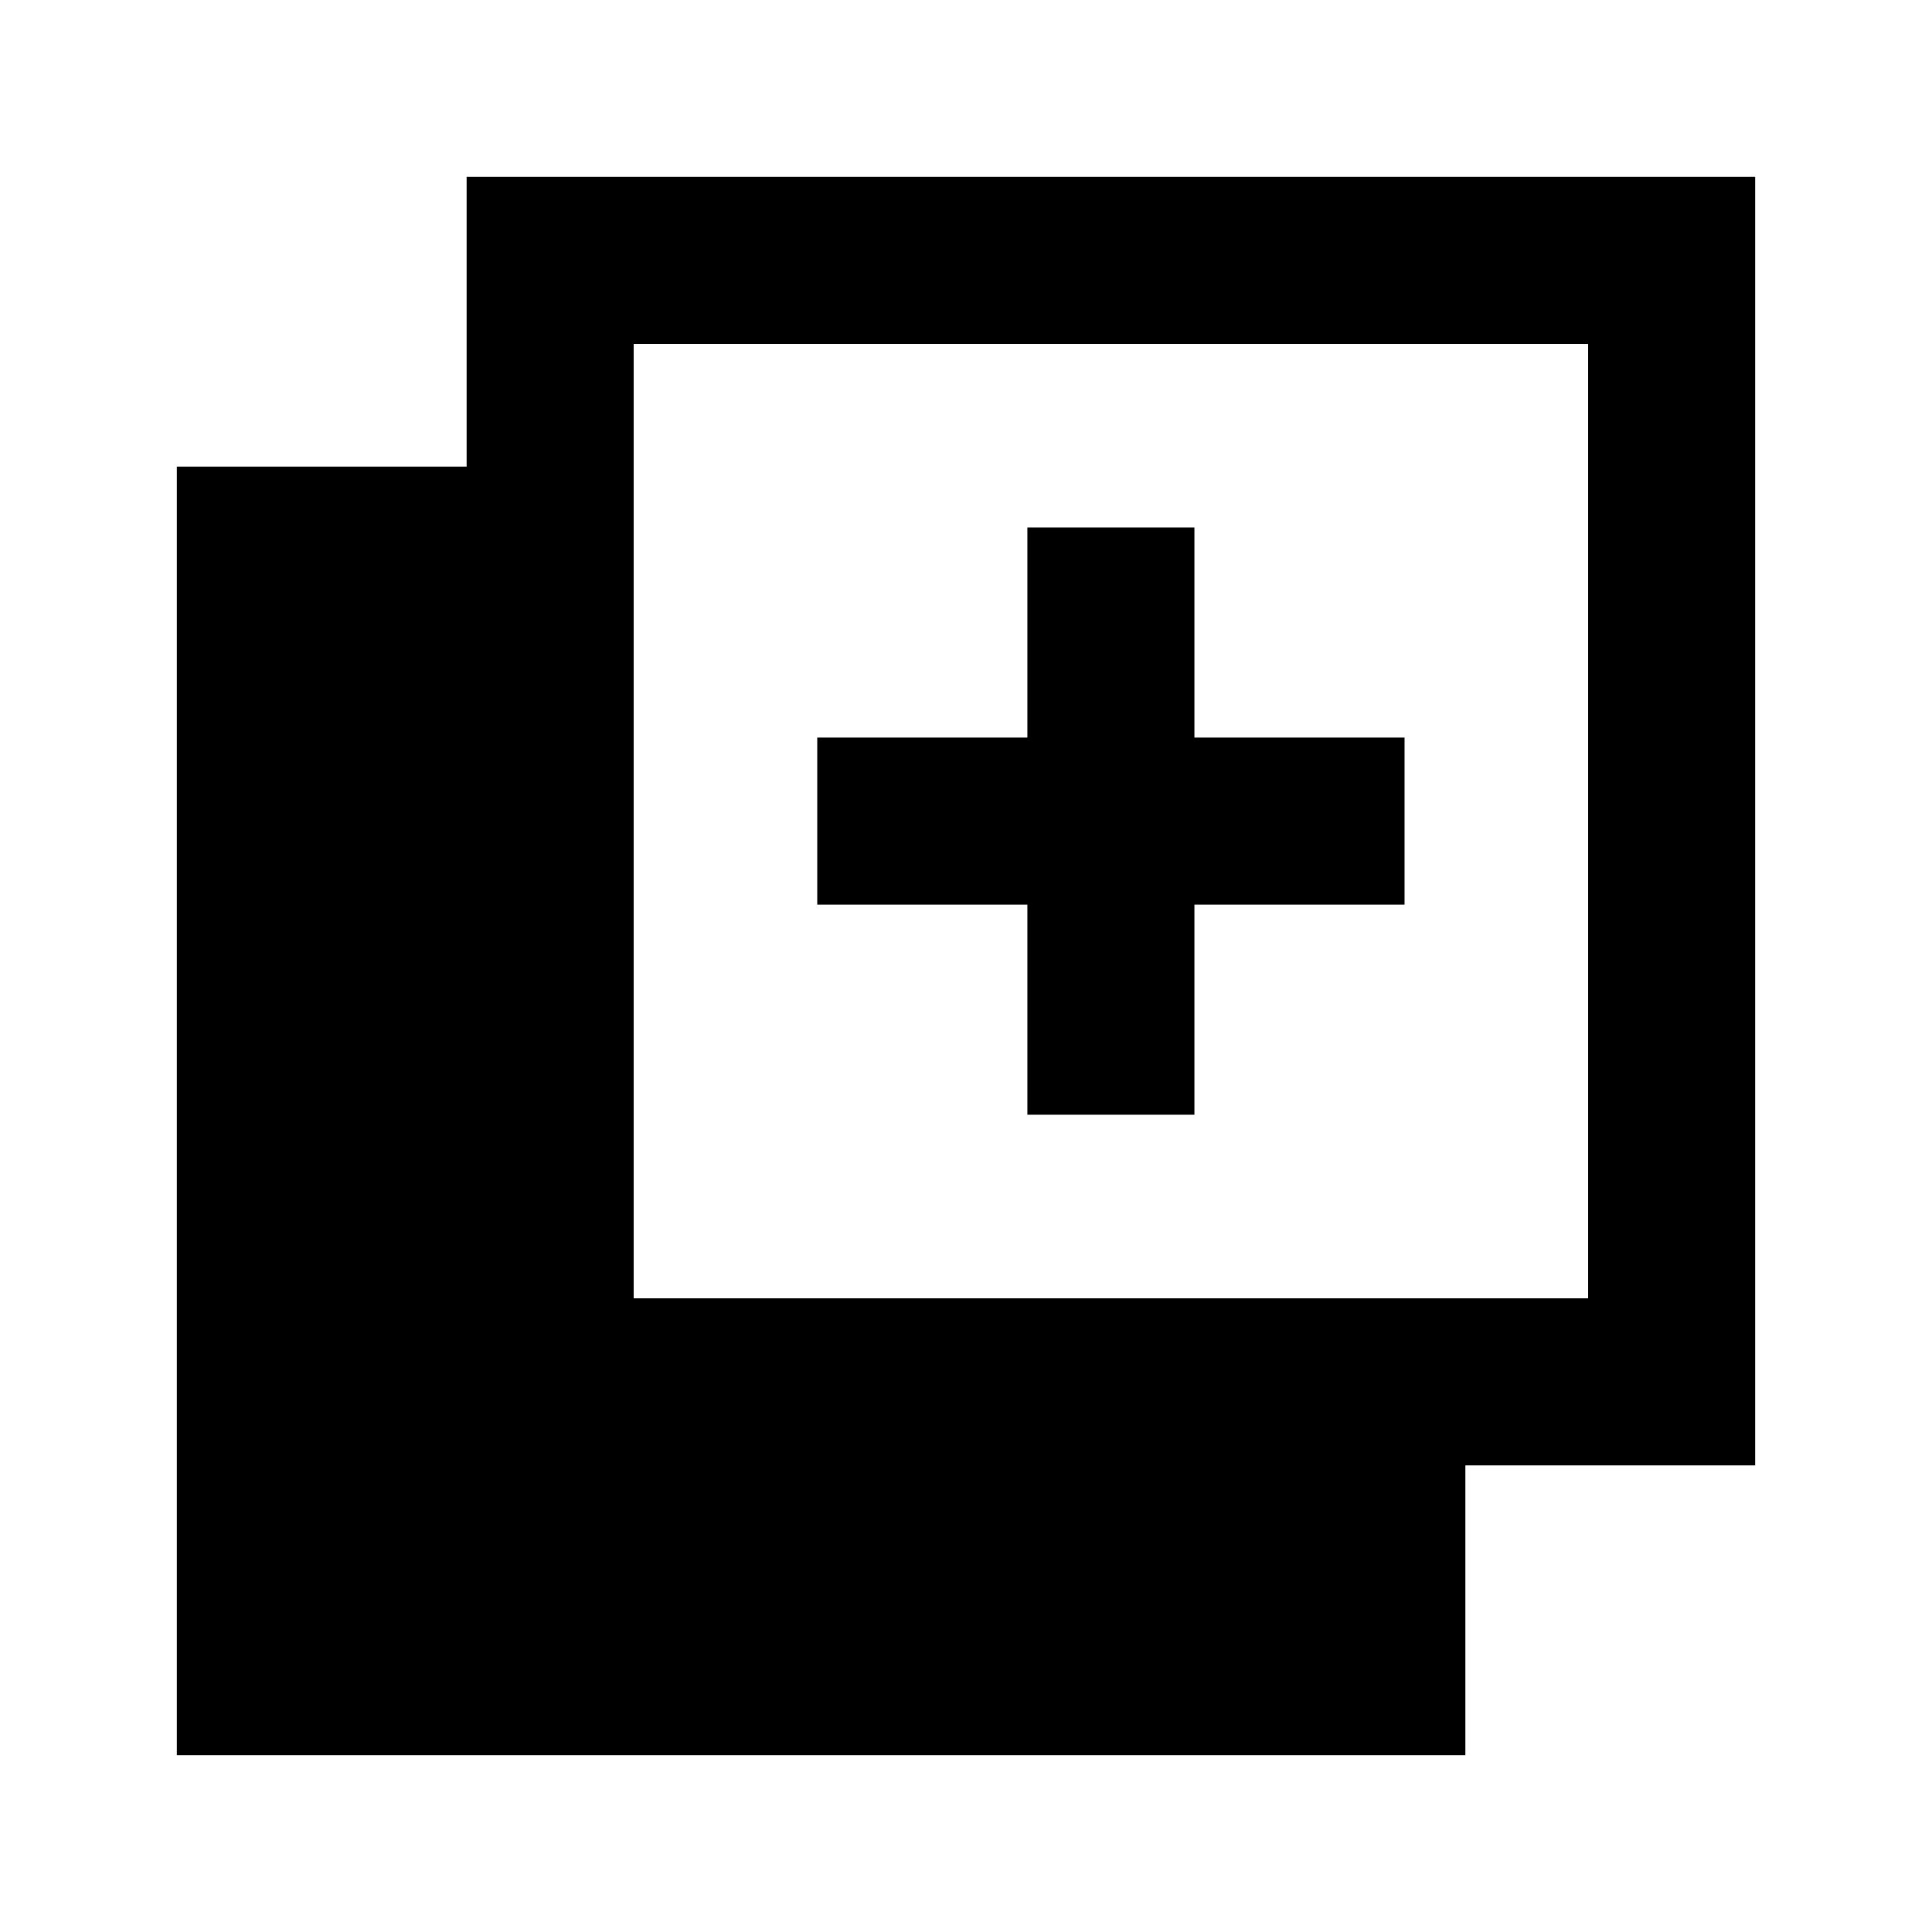 <svg xmlns="http://www.w3.org/2000/svg" viewBox="0 -960 960 960"><path d="M510.5-406.087V-510.5H406.087v-83H510.5v-104.413h83V-593.5h104.413v83H593.5v104.413h-83ZM87.87-87.869v-640.262h143.999v-144h640.262v640.262h-144v144H87.869Zm227-227.001h474.26v-474.26H314.87v474.26Z"/></svg>